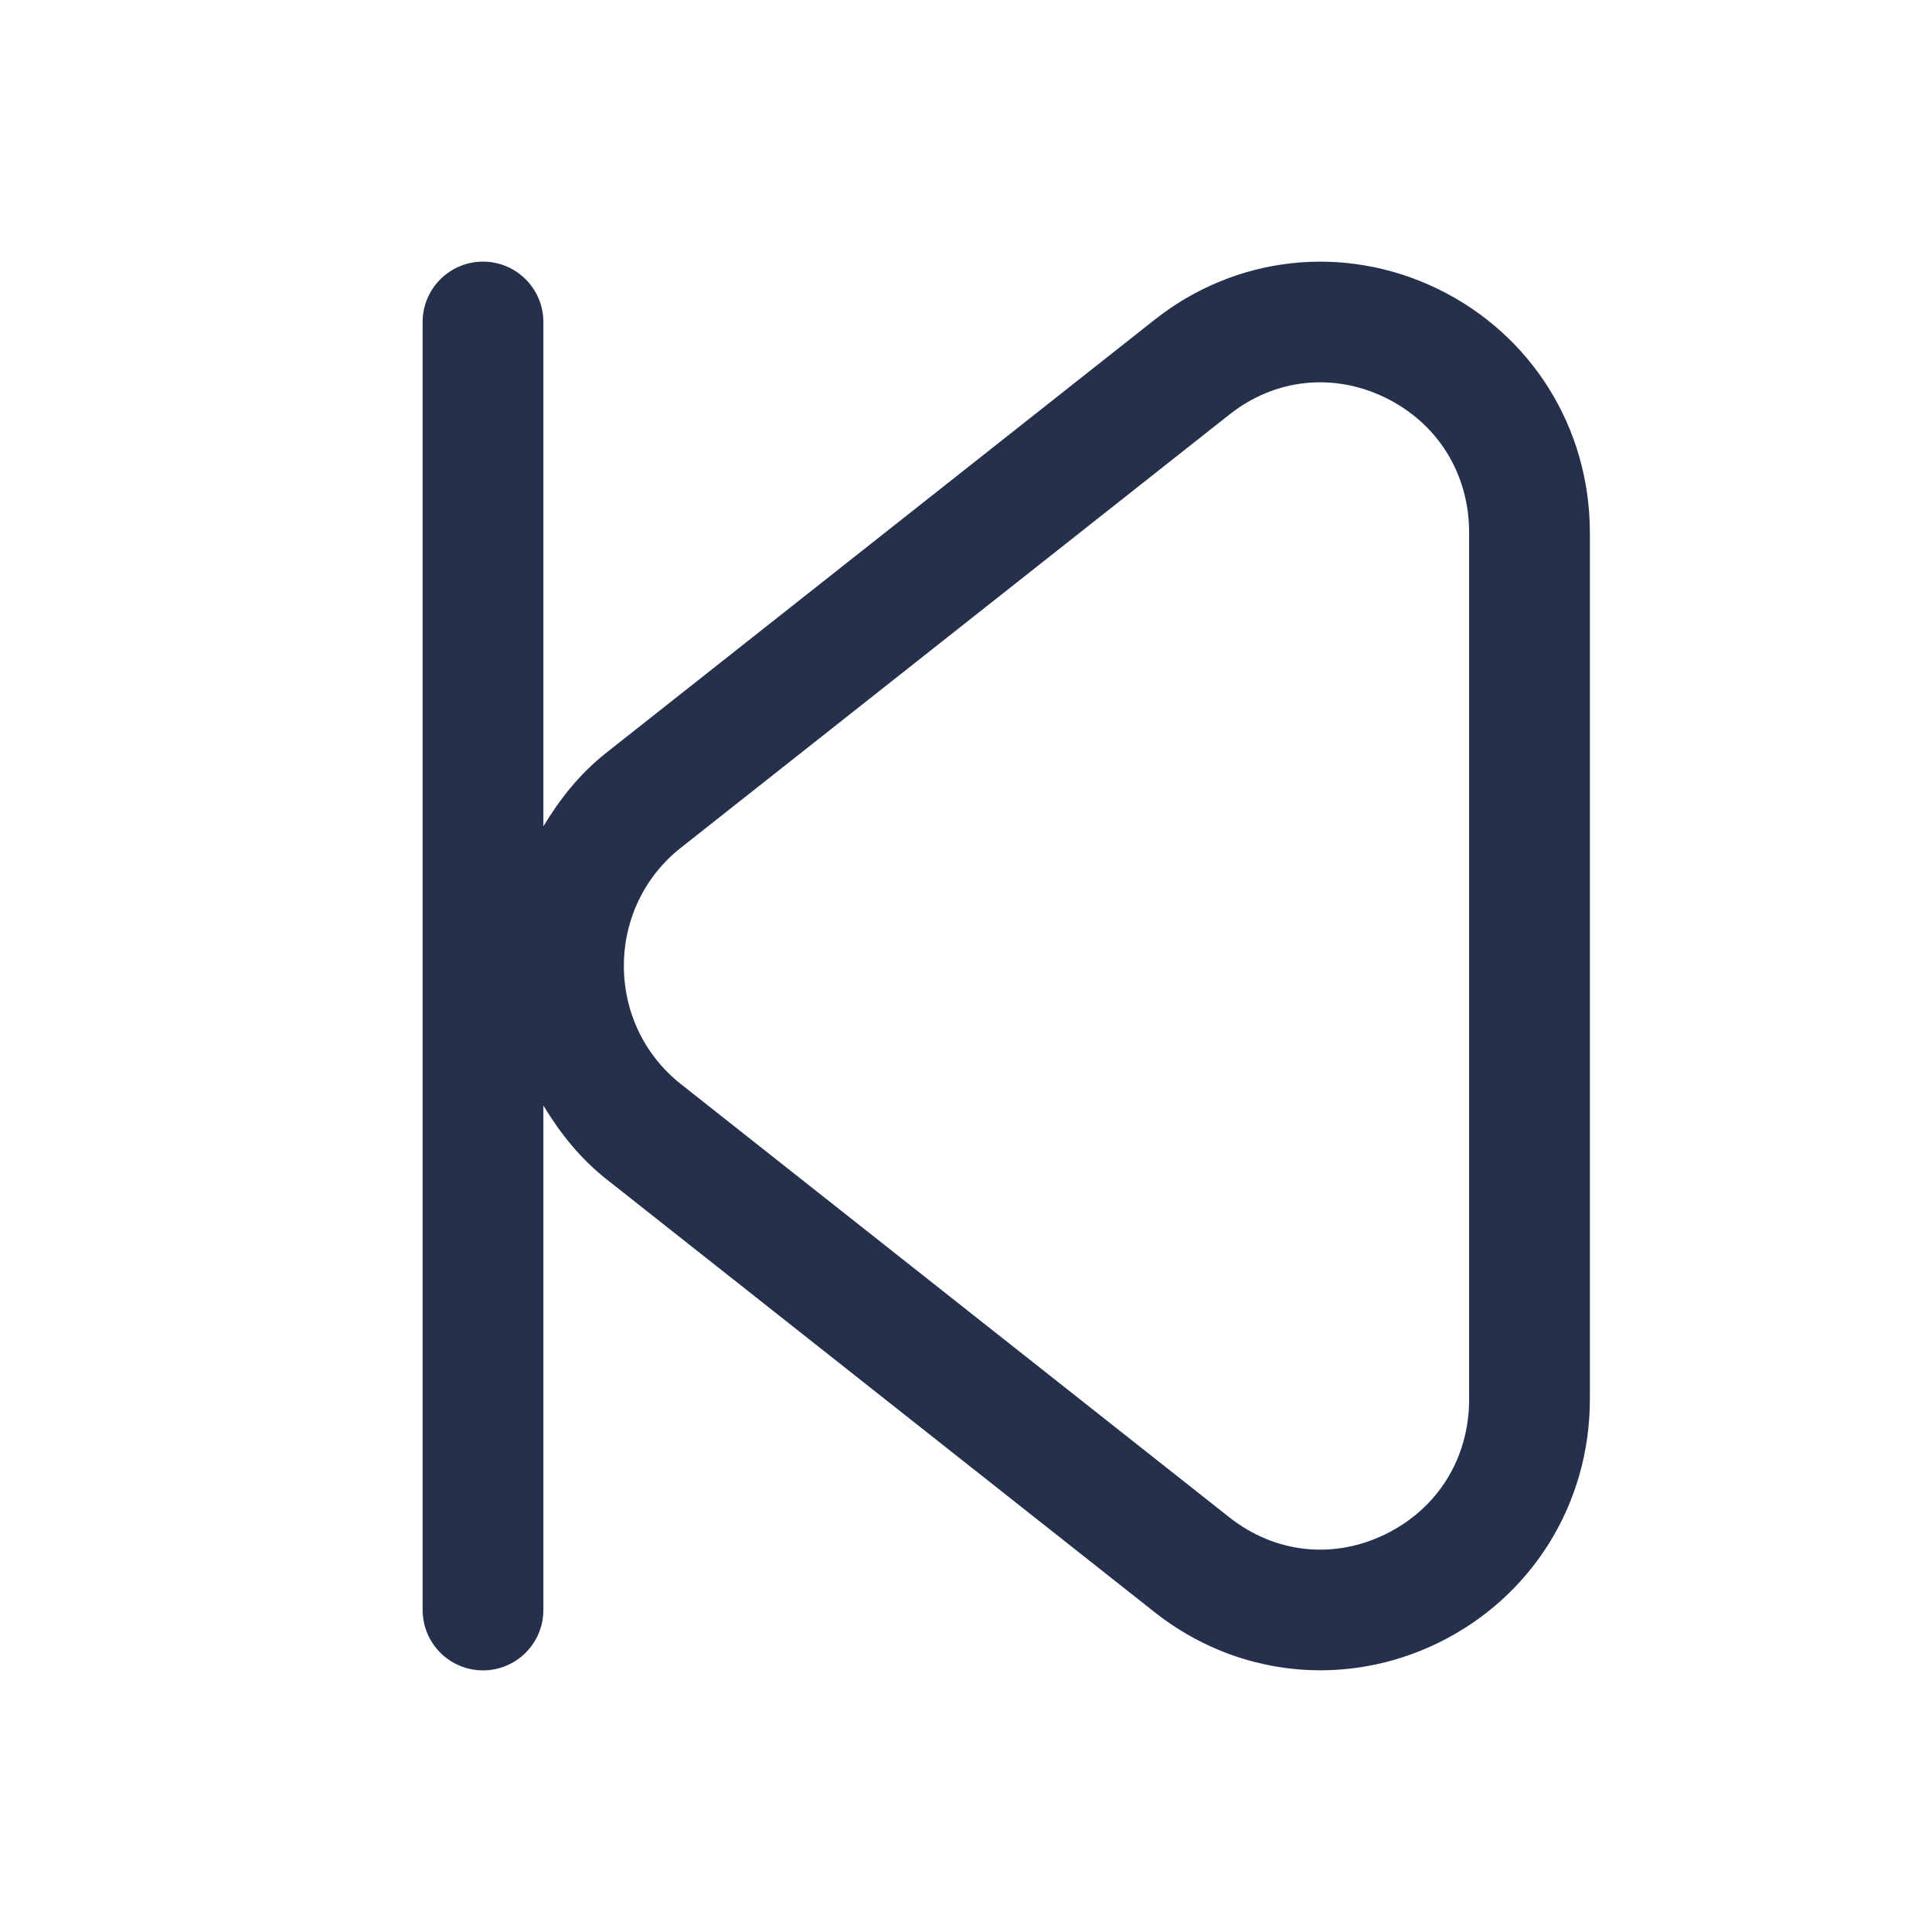 <svg width="24" height="24" viewBox="0 0 24 24" fill="none" xmlns="http://www.w3.org/2000/svg">
<path d="M17.857 3.587C16.7 3.027 15.353 3.173 14.343 3.972L7.528 9.354C7.205 9.609 6.955 9.924 6.75 10.265V4C6.75 3.586 6.414 3.25 6 3.25C5.586 3.25 5.25 3.586 5.25 4V20C5.25 20.414 5.586 20.75 6 20.75C6.414 20.75 6.75 20.414 6.75 20V13.733C6.956 14.074 7.206 14.389 7.528 14.644L14.343 20.027C14.947 20.504 15.67 20.749 16.402 20.749C16.895 20.749 17.391 20.638 17.857 20.413C19.024 19.847 19.75 18.686 19.75 17.383V6.618C19.75 5.314 19.024 4.153 17.857 3.587ZM18.25 17.382C18.25 18.116 17.858 18.745 17.203 19.062C16.558 19.374 15.838 19.295 15.273 18.85L8.458 13.467C8.008 13.112 7.75 12.576 7.75 11.999C7.75 11.421 8.008 10.886 8.458 10.531L15.273 5.149C15.837 4.704 16.558 4.626 17.203 4.937C17.858 5.254 18.25 5.883 18.25 6.617V17.382Z" fill="#25314C"/>
</svg>
